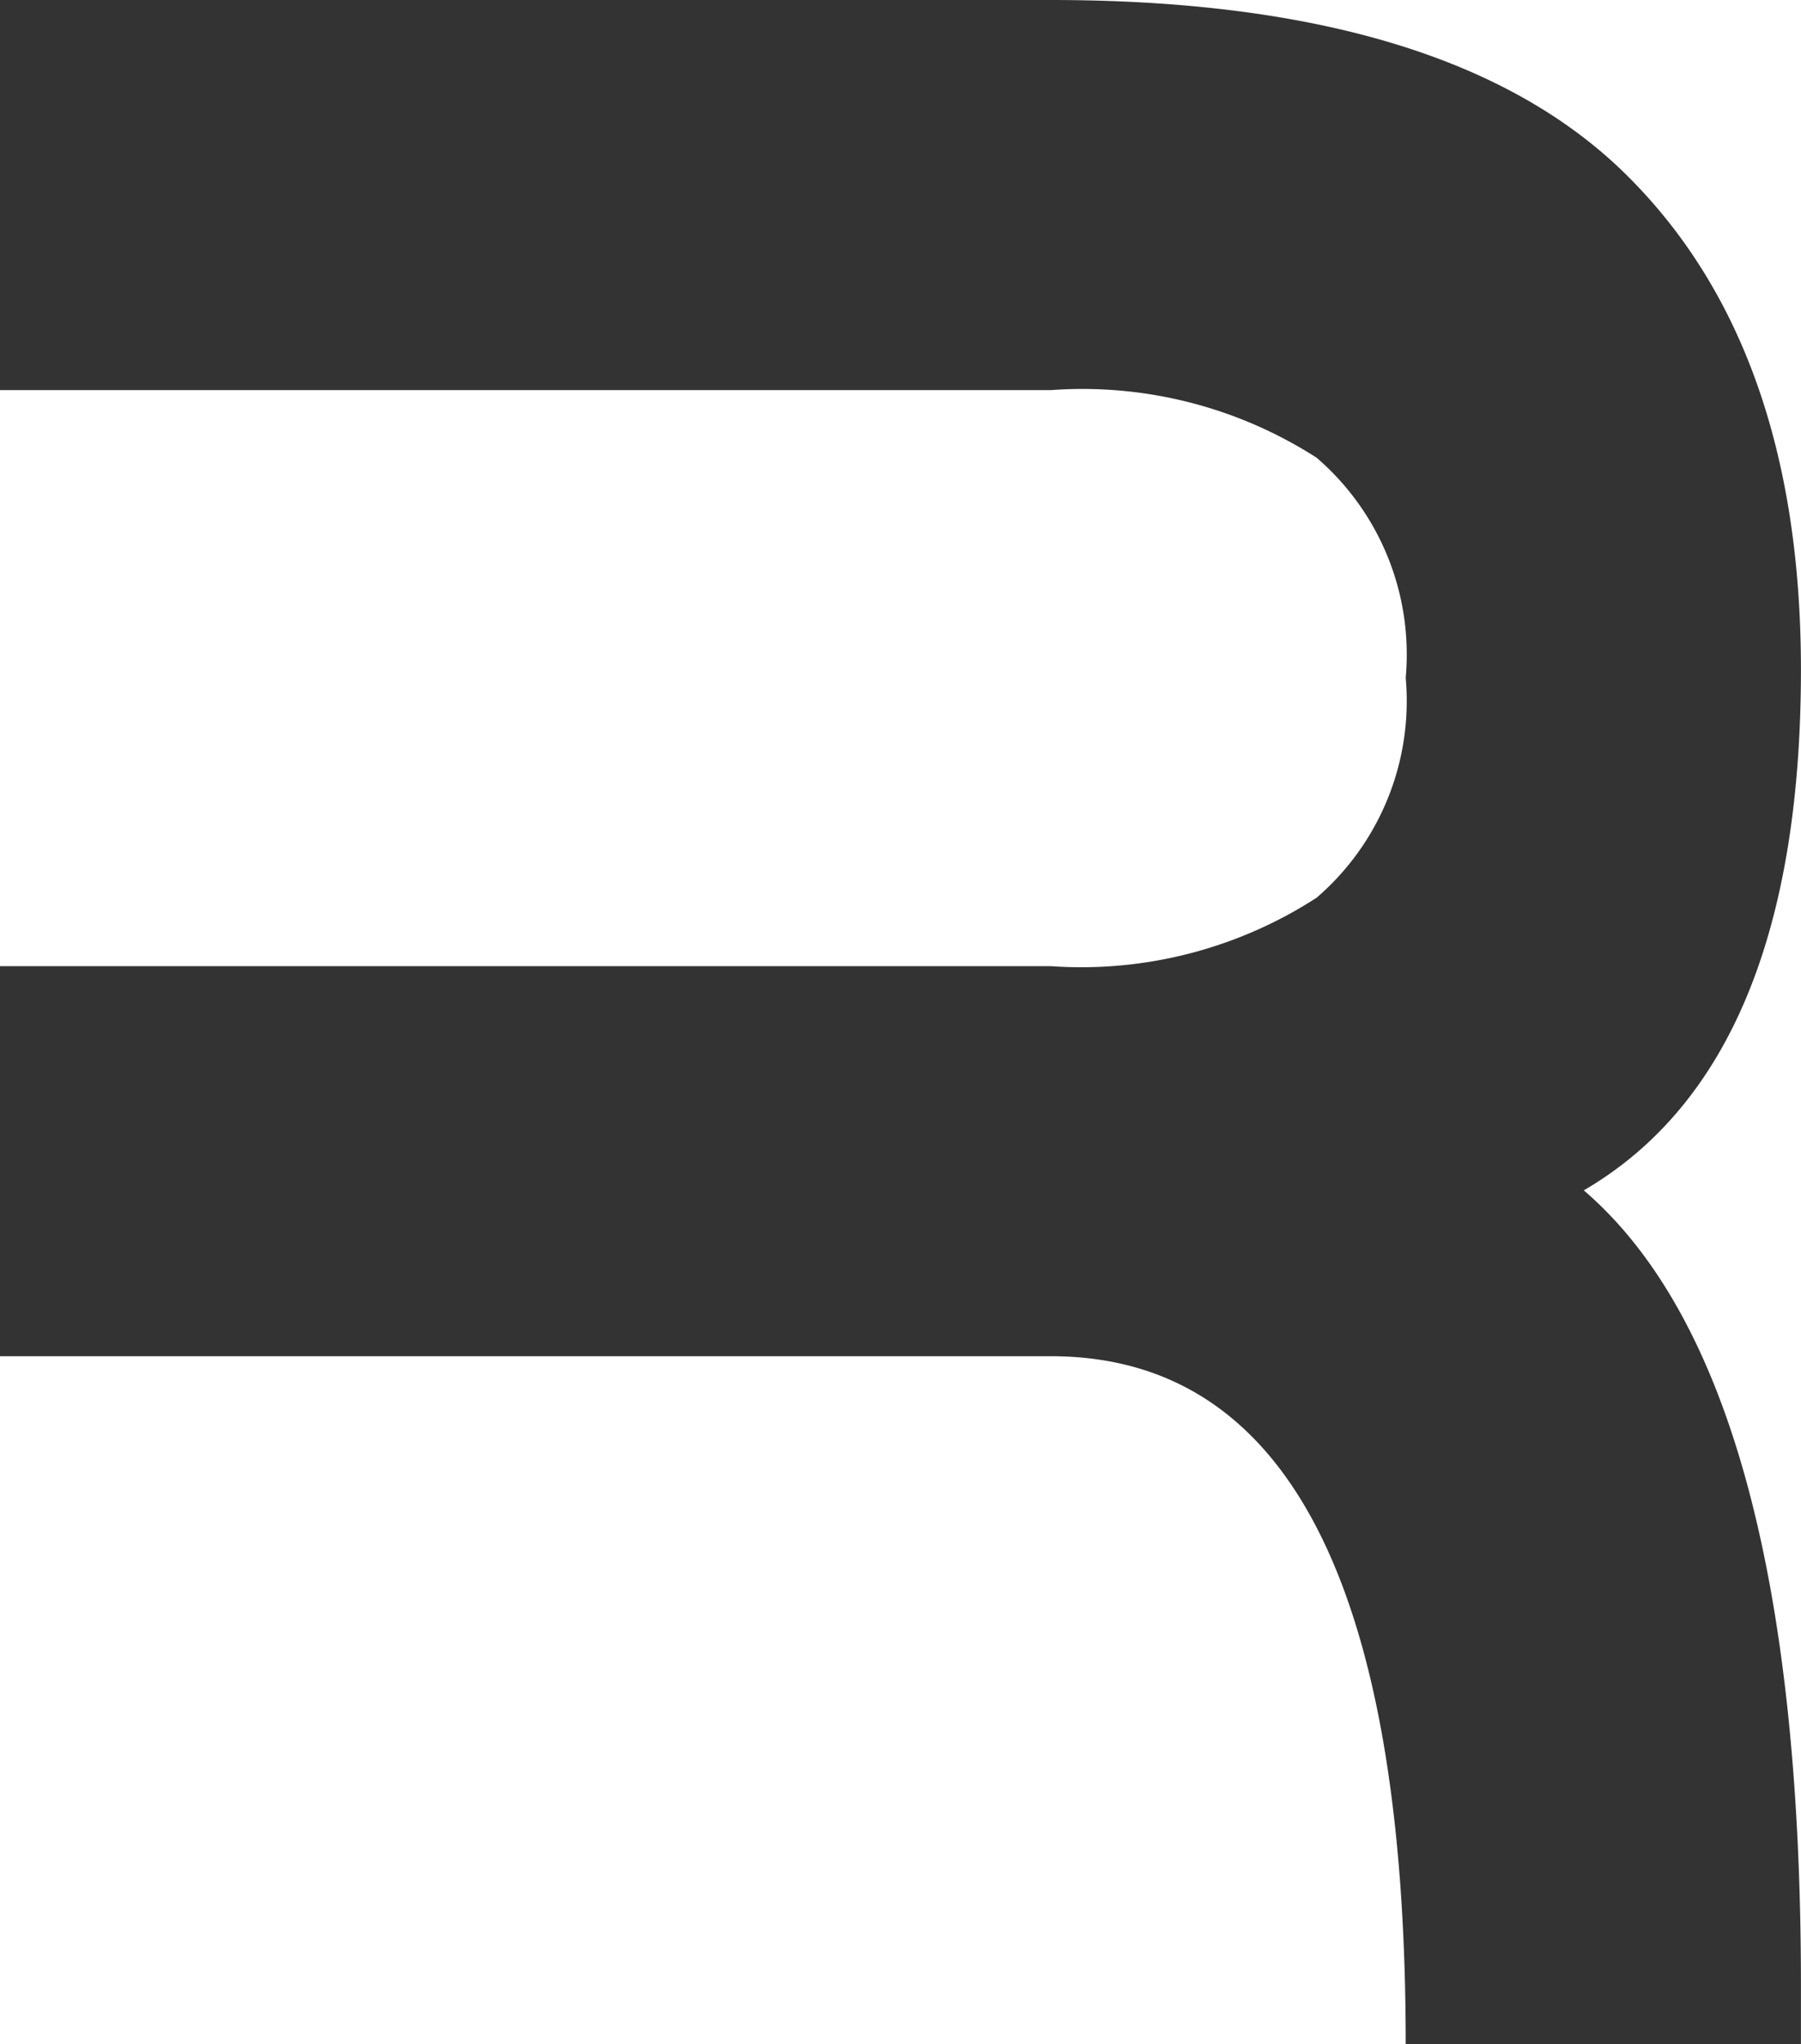 <svg xmlns="http://www.w3.org/2000/svg" width="31.592" height="35.84" viewBox="0 0 31.592 35.84">
  <path id="パス_46247" data-name="パス 46247" d="M27.637,0q0-12.061-6.226-12.061H2.979V-18.9H21.411a7.6,7.6,0,0,0,4.663-1.2,4.551,4.551,0,0,0,1.563-3.857,4.551,4.551,0,0,0-1.562-3.857A7.6,7.6,0,0,0,21.411-29H2.979V-35.84H21.411q6.982,0,10.083,3.052Q34.57-29.761,34.57-24.1q0,6.909-3.809,9.131,3.809,3.271,3.809,13.94V0Z" transform="translate(-2.979 35.84)" fill="#333"/>
</svg>
